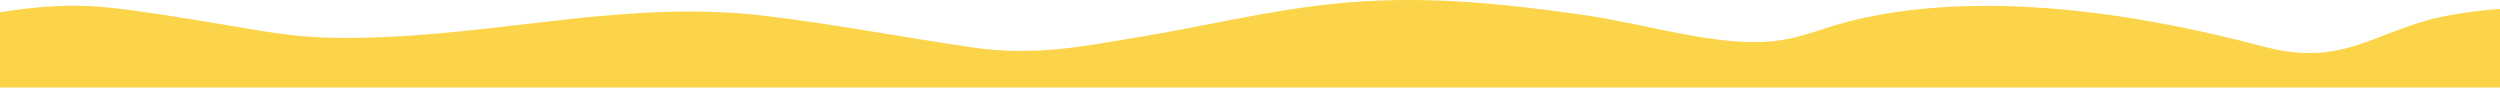 <?xml version="1.0" encoding="utf-8"?>
<!-- Generator: Adobe Illustrator 16.0.0, SVG Export Plug-In . SVG Version: 6.00 Build 0)  -->
<!DOCTYPE svg PUBLIC "-//W3C//DTD SVG 1.1//EN" "http://www.w3.org/Graphics/SVG/1.1/DTD/svg11.dtd">
<svg version="1.1" id="圖層_1" xmlns="http://www.w3.org/2000/svg" xmlns:xlink="http://www.w3.org/1999/xlink" x="0px" y="0px"
	 width="1920px" height="67.236px" viewBox="0 0 1920 67.236" enable-background="new 0 0 1920 67.236" xml:space="preserve">
<path fill="#FBD449" d="M1737.85,35.641c-91.037-24.26-216.312-45.436-319.421-18.806c-24.671,6.372-42.24,16.422-75.472,15.486
	c-40.201-1.131-87.04-15.155-124.806-20.548c-65.494-9.354-127.666-16.029-196.792-8.563
	c-49.428,5.339-95.893,16.847-142.797,24.603c-43.627,7.212-82.715,15.76-131.395,8.662c-52.29-7.624-102.022-17.149-156.348-23.95
	C481.676-1.14,385.121,27.611,273.9,29.059c-44.717,0.583-64.112-3.934-102.768-10.266c-28.183-4.615-57.592-9.759-87.219-12.926
	C53.37,2.605,27.054,5.262,0,9.377v57.859h1920V6.848c-11.818,0.869-23.775,2.279-35.916,4.351
	C1824.506,21.365,1802.987,53,1737.85,35.641z"/>
</svg>
